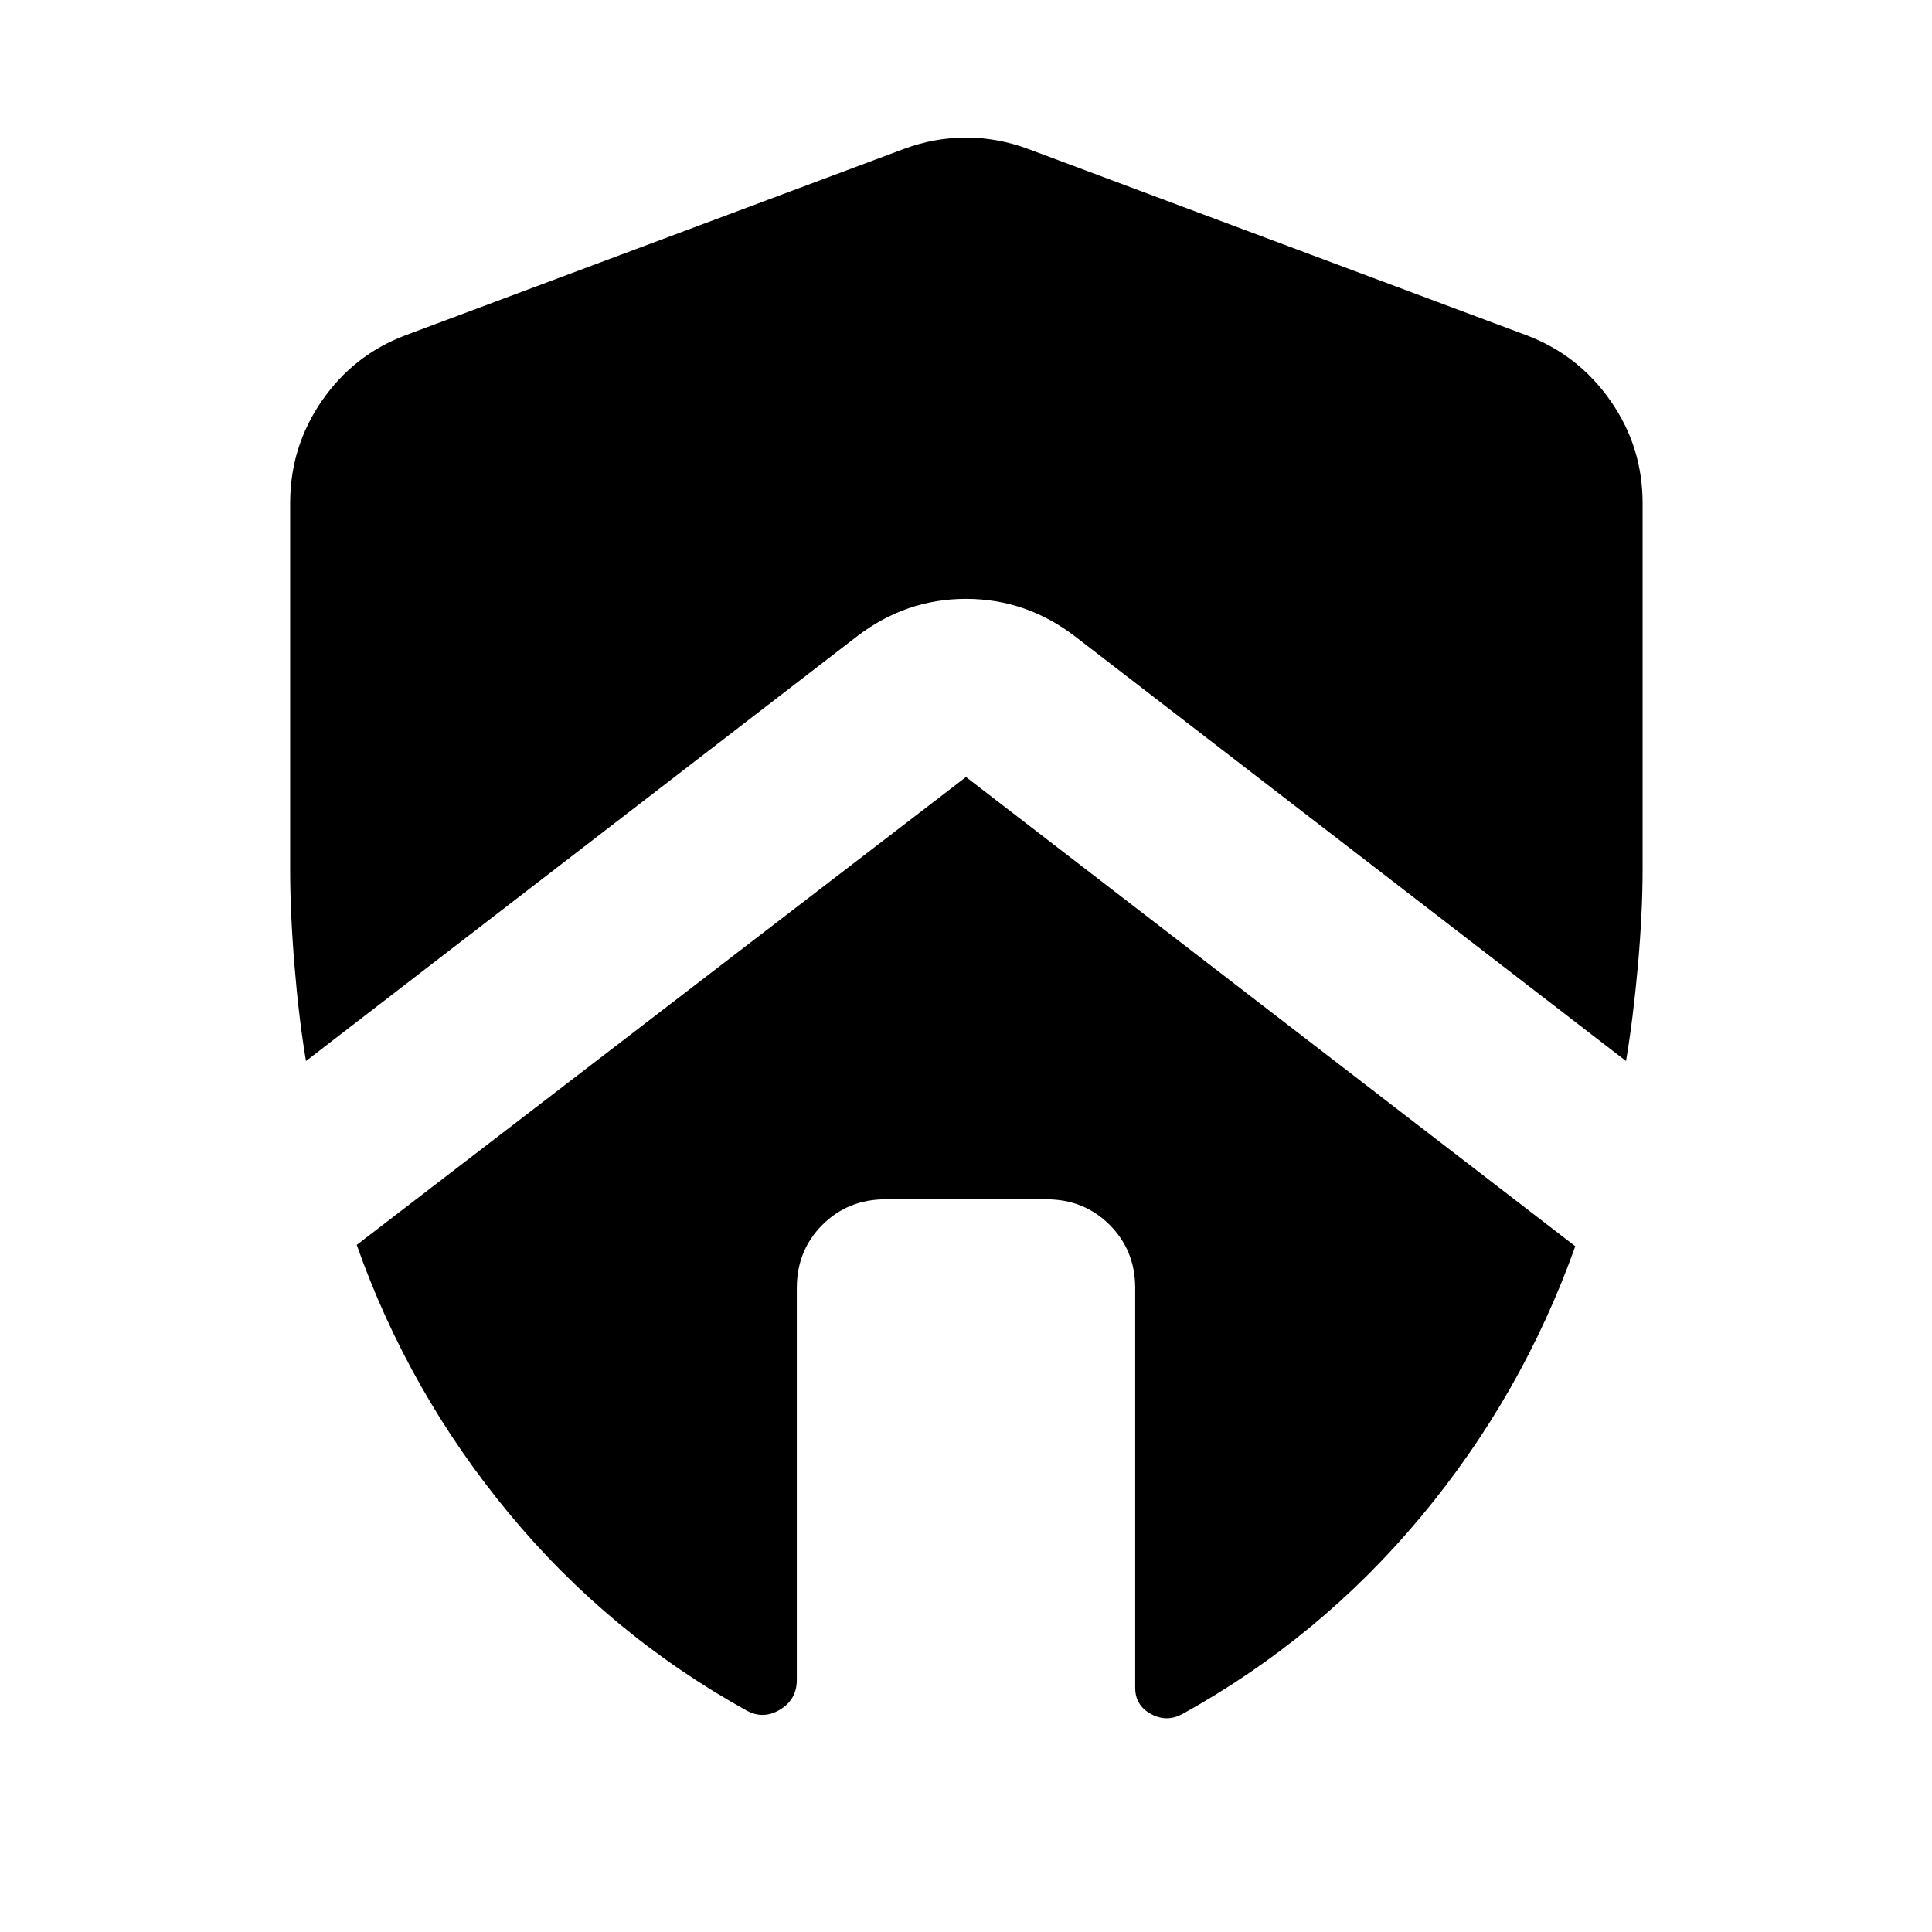 <svg xmlns="http://www.w3.org/2000/svg" height="40" viewBox="0 -960 960 960" width="40"><path d="M395.93-320q0-18.67 12.7-31.37t31.37-12.7h80q18.67 0 31.37 12.7t12.7 31.37v198.62q0 8.67 7.67 12.96 7.67 4.29 15.48.29 68.59-37.91 118.89-98.29 50.3-60.38 76.64-134.32L480-573.91l-302.75 232.5q25.78 73.14 75.62 133.35 49.84 60.21 118.29 98.12 8.29 4.43 16.53-.62 8.24-5.05 8.24-14.71V-320ZM144.17-710v181.8q0 21.79 2.17 48.11t5.7 47.31l273.77-210.99q24.32-18.66 54.19-18.66 29.87 0 54.19 18.66l273.77 210.99q3.53-20.99 5.89-47.31 2.35-26.32 2.35-48.11V-710q0-27.97-15.93-50.81-15.94-22.84-41.72-32.58l-247.68-92.6q-15.2-5.65-30.87-5.65-15.67 0-30.87 5.65l-247.68 92.6q-25.78 9.74-41.53 32.58-15.75 22.84-15.75 50.81Z"/></svg>